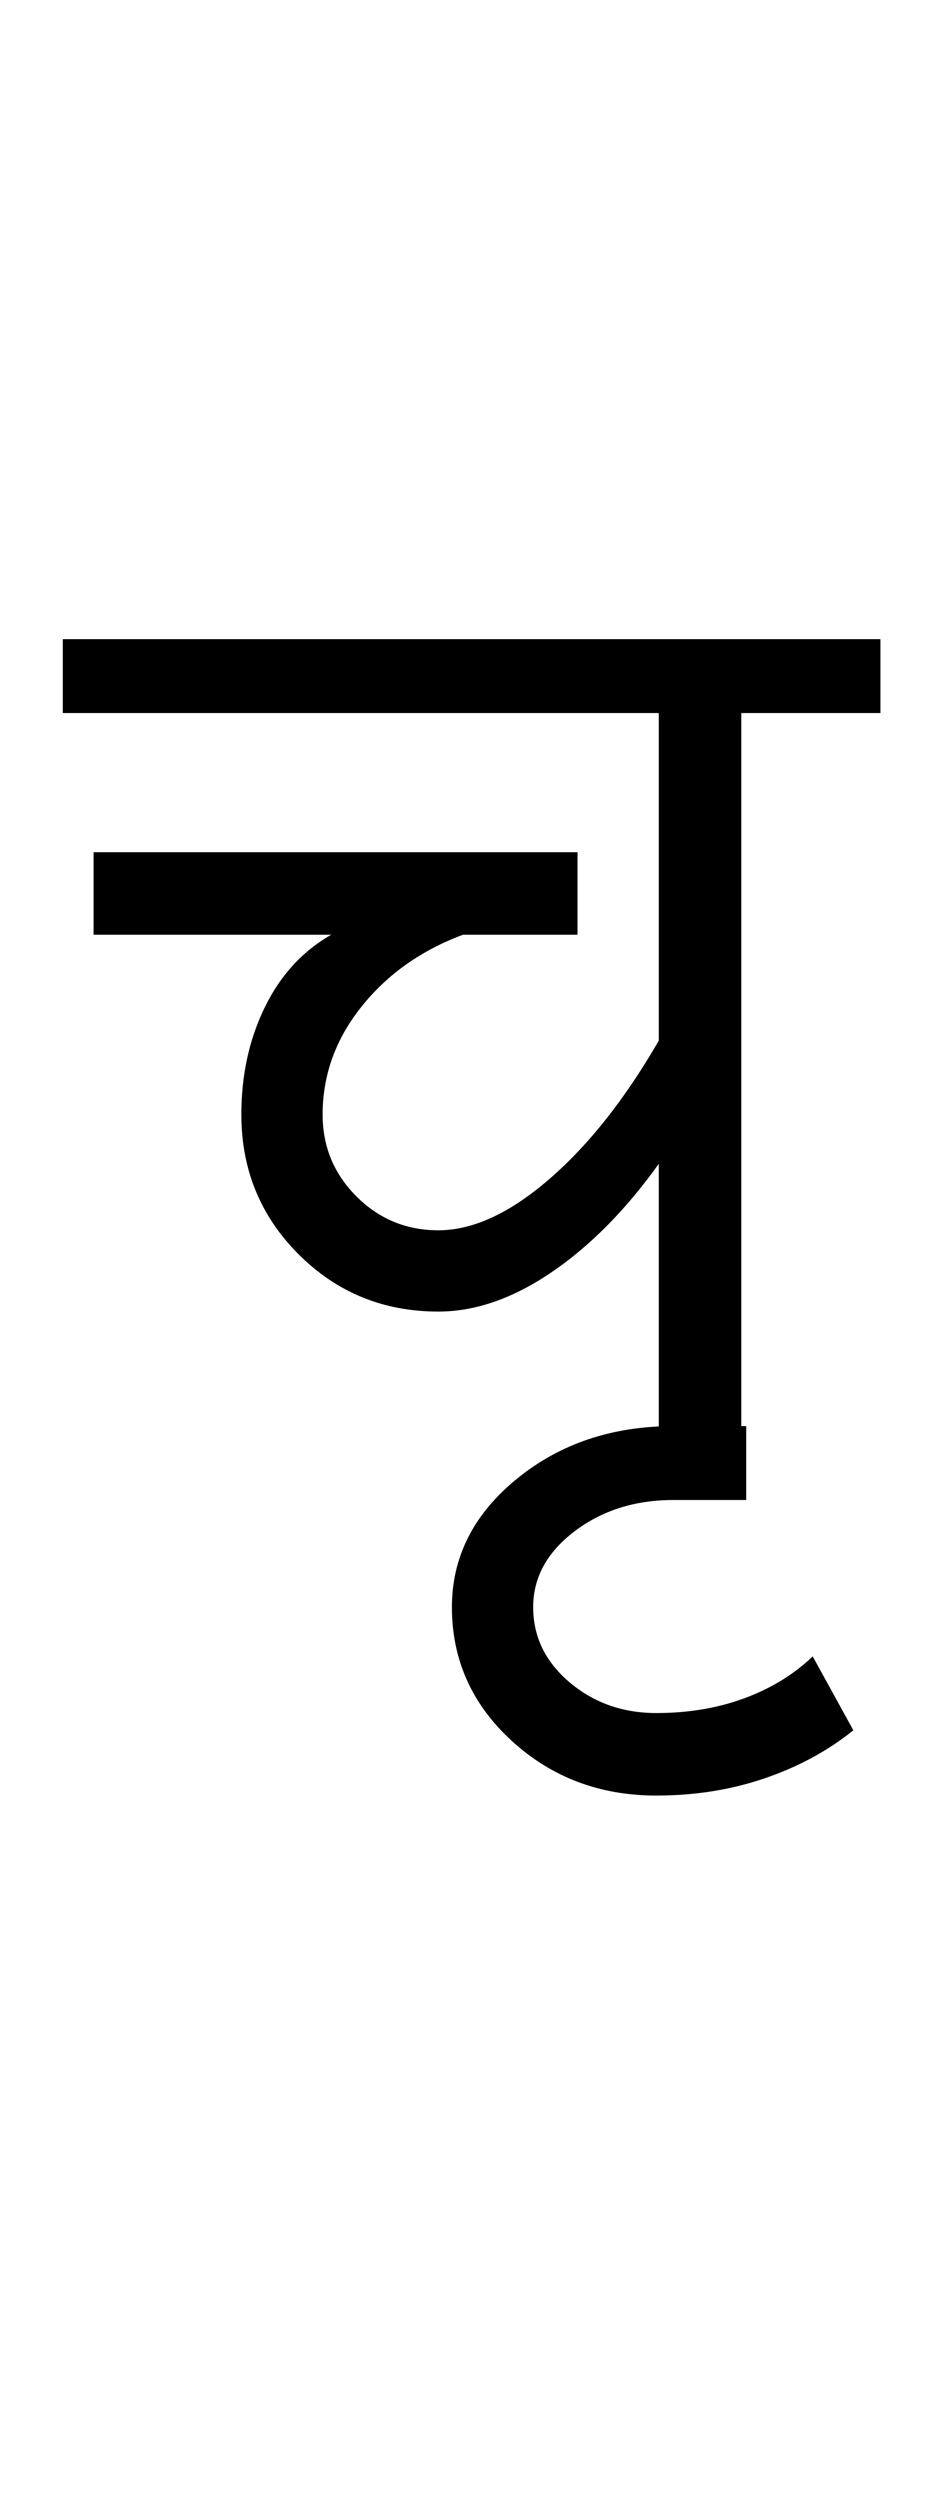 <?xml version="1.0" encoding="UTF-8"?>
<svg xmlns="http://www.w3.org/2000/svg" xmlns:xlink="http://www.w3.org/1999/xlink" width="191.25pt" height="507.5pt" viewBox="0 0 191.25 507.5" version="1.1">
<defs>
<g>
<symbol overflow="visible" id="glyph0-0">
<path style="stroke:none;" d="M 50 -16.75 L 216.5 -16.75 L 216.5 -216.5 L 50 -216.5 Z M 33.25 0 L 33.25 -233 L 233 -233 L 233 0 Z M 33.25 0 "/>
</symbol>
<symbol overflow="visible" id="glyph0-1">
<path style="stroke:none;" d="M -3.25 -151.5 L -3.25 -166.5 L 162.75 -166.5 L 162.75 -151.5 L 134.5 -151.5 L 134.5 0 L 117.75 0 L 117.75 -60 C 111.082 -50.664 103.832 -43.332 96 -38 C 88.164 -32.664 80.5 -30 73 -30 C 61.832 -30 52.375 -33.875 44.625 -41.625 C 36.875 -49.375 33 -58.832 33 -70 C 33 -78 34.582 -85.25 37.75 -91.75 C 40.914 -98.25 45.414 -103.164 51.25 -106.5 L 3 -106.5 L 3 -123.25 L 101.25 -123.25 L 101.25 -106.5 L 78 -106.5 C 69.5 -103.332 62.625 -98.457 57.375 -91.875 C 52.125 -85.289 49.5 -78 49.5 -70 C 49.5 -63.5 51.789 -57.957 56.375 -53.375 C 60.957 -48.789 66.5 -46.5 73 -46.5 C 80 -46.5 87.5 -49.957 95.5 -56.875 C 103.5 -63.789 110.914 -73.164 117.75 -85 L 117.75 -151.5 Z M -3.25 -151.5 "/>
</symbol>
<symbol overflow="visible" id="glyph0-2">
<path style="stroke:none;" d="M -42 68.25 C -53.5 68.25 -63.289 64.539 -71.375 57.125 C -79.457 49.707 -83.5 40.664 -83.5 30 C -83.5 19.832 -79.125 11.164 -70.375 4 C -61.625 -3.164 -51 -6.75 -38.5 -6.75 L -23.75 -6.75 L -23.75 8.25 L -38.5 8.25 C -46.332 8.25 -53.039 10.375 -58.625 14.625 C -64.207 18.875 -67 24 -67 30 C -67 36 -64.539 41.082 -59.625 45.25 C -54.707 49.414 -48.832 51.5 -42 51.5 C -35.5 51.5 -29.539 50.5 -24.125 48.5 C -18.707 46.5 -14.082 43.664 -10.25 40 L -2 55 C -7.164 59.164 -13.164 62.414 -20 64.75 C -26.832 67.082 -34.164 68.25 -42 68.25 Z M -42 68.25 "/>
</symbol>
</g>
</defs>
<g id="surface1">
<rect x="0" y="0" width="191.25" height="507.5" style="fill:rgb(100%,100%,100%);fill-opacity:1;stroke:none;"/>
<g style="fill:rgb(0%,0%,0%);fill-opacity:1;">
  <use xlink:href="#glyph0-1" x="16" y="296.25"/>
  <use xlink:href="#glyph0-2" x="175.25" y="296.25"/>
</g>
</g>
</svg>
